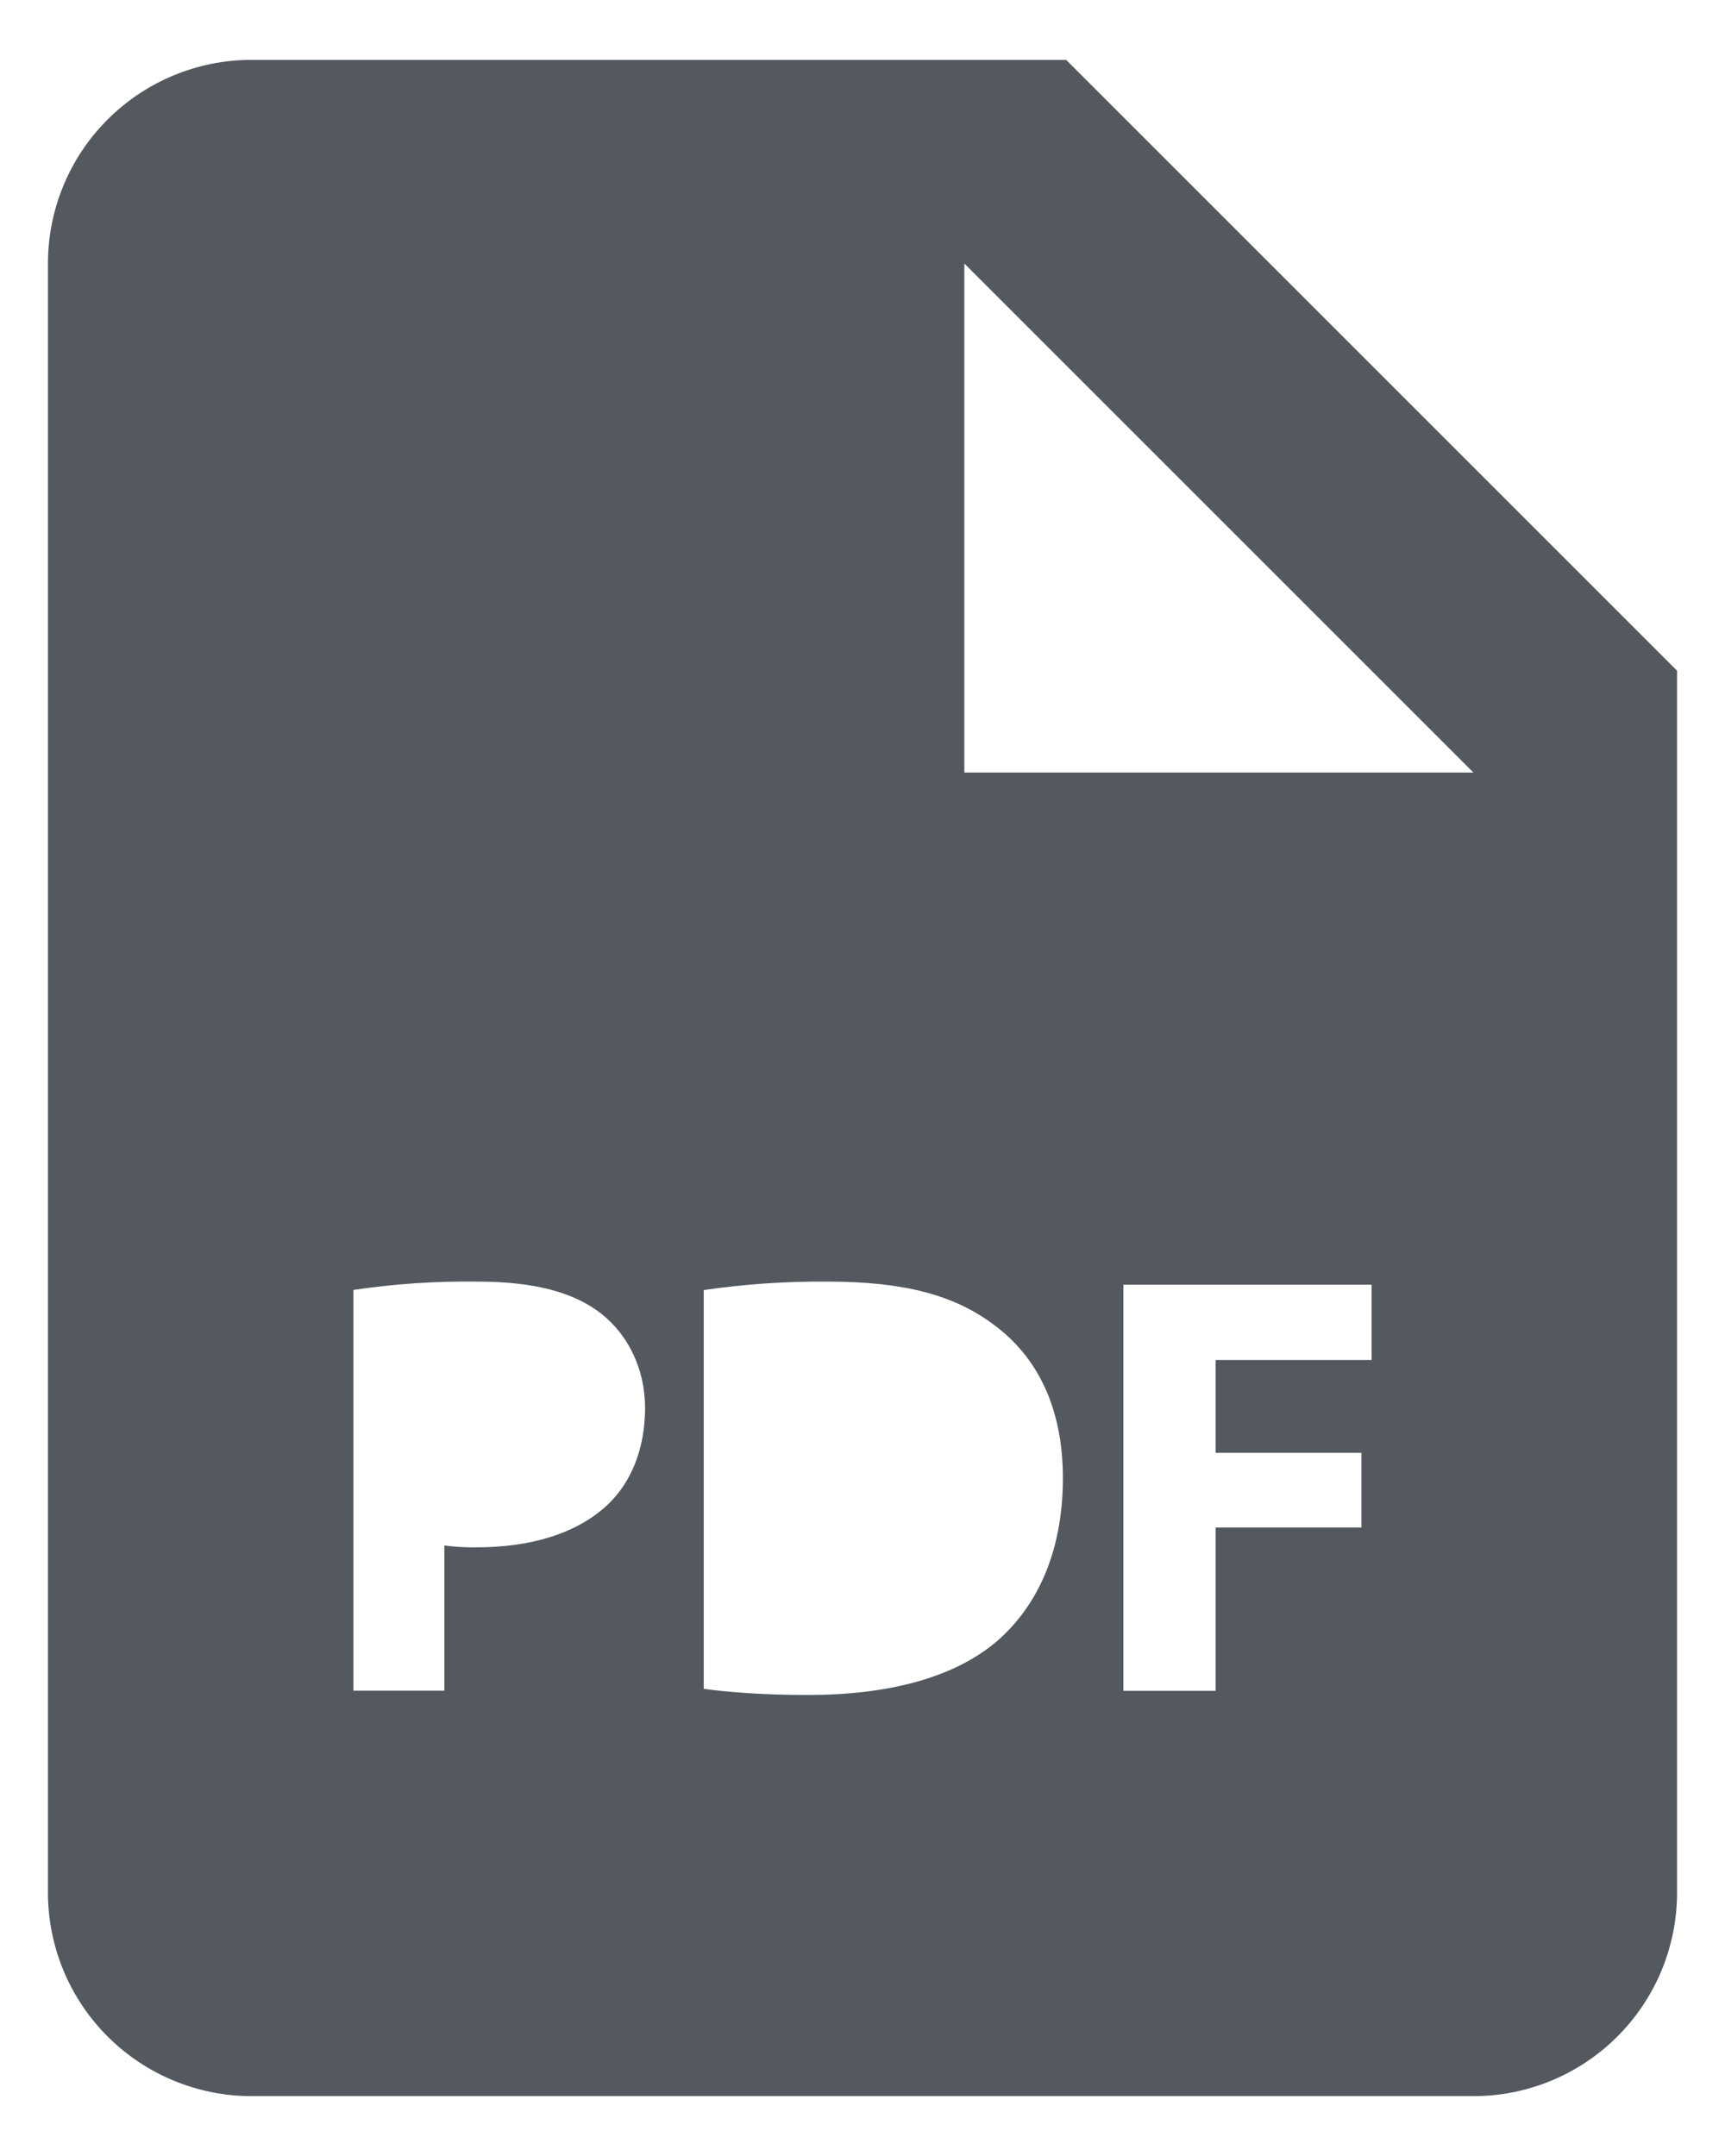 <svg width="24" height="30" viewBox="0 0 24 30" fill="none" xmlns="http://www.w3.org/2000/svg">
<path d="M14.833 0.833H3.5C2.749 0.833 2.028 1.132 1.497 1.663C0.965 2.194 0.667 2.915 0.667 3.667V26.333C0.667 27.085 0.965 27.805 1.497 28.337C2.028 28.868 2.749 29.167 3.5 29.167H20.5C21.252 29.167 21.972 28.868 22.503 28.337C23.035 27.805 23.333 27.085 23.333 26.333V9.333L14.833 0.833ZM8.456 20.936C8.018 21.347 7.372 21.531 6.62 21.531C6.474 21.532 6.328 21.524 6.183 21.505V23.525H4.917V17.949C5.488 17.864 6.066 17.825 6.644 17.833C7.433 17.833 7.994 17.983 8.372 18.285C8.732 18.571 8.975 19.04 8.975 19.593C8.974 20.148 8.79 20.617 8.456 20.936ZM13.849 22.855C13.254 23.35 12.348 23.585 11.242 23.585C10.579 23.585 10.11 23.542 9.791 23.5V17.951C10.363 17.867 10.941 17.828 11.518 17.833C12.591 17.833 13.288 18.026 13.832 18.437C14.42 18.873 14.788 19.569 14.788 20.567C14.788 21.648 14.393 22.395 13.849 22.855ZM19.083 18.924H16.913V20.215H18.942V21.255H16.913V23.527H15.63V17.876H19.083V18.924ZM14.833 10.75H13.417V3.667L20.5 10.75H14.833Z" fill="#54595F"/>
</svg>
